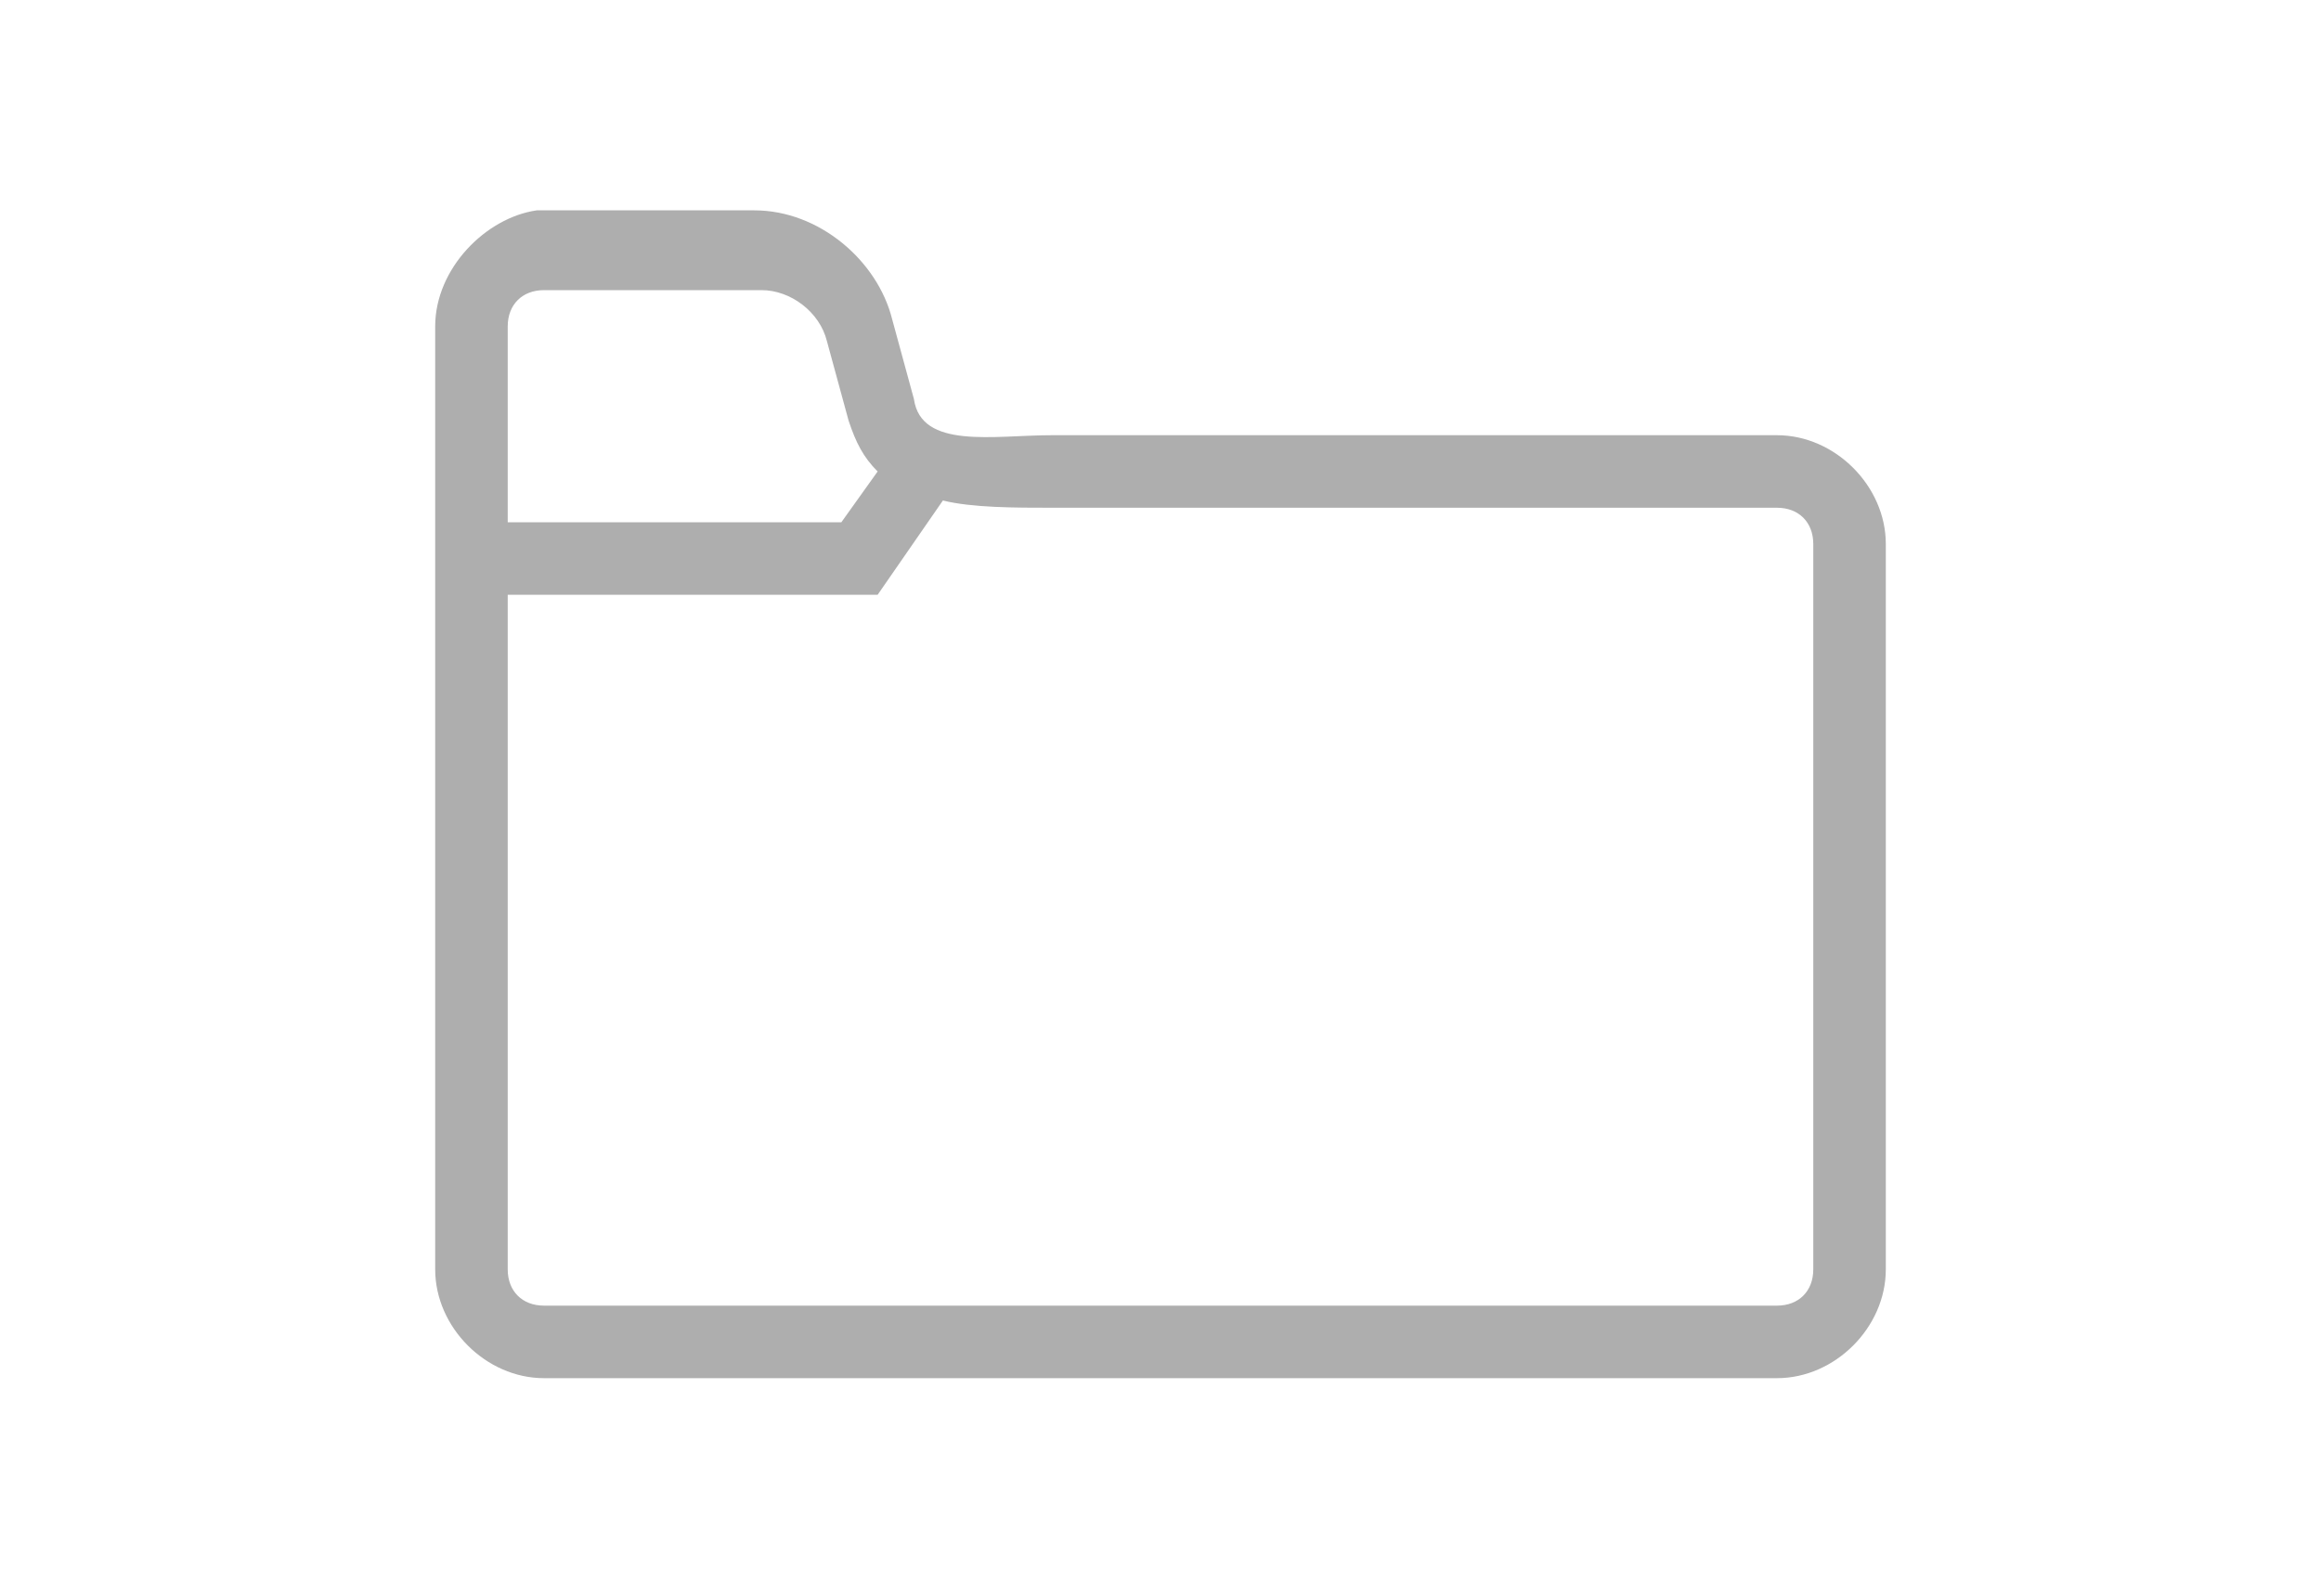 <?xml version="1.0" encoding="utf-8"?>
<!-- Generator: Adobe Illustrator 26.0.2, SVG Export Plug-In . SVG Version: 6.00 Build 0)  -->
<svg version="1.1" id="Layer_1" xmlns="http://www.w3.org/2000/svg" xmlns:xlink="http://www.w3.org/1999/xlink" x="0px" y="0px"
	 viewBox="0 0 32 22" style="enable-background:new 0 0 32 22;" xml:space="preserve">
<style type="text/css">
	.st0{fill:#AEAEAE;}
</style>
<path class="st0" d="M24.5,6h-10c-0.8,0-1.8,0.2-1.9-0.5l-0.3-1.1c-0.2-0.8-1-1.5-1.9-1.5h-3C6.7,3,6,3.7,6,4.5v13
	C6,18.3,6.7,19,7.5,19h17c0.8,0,1.5-0.7,1.5-1.5v-10C26,6.7,25.3,6,24.5,6z M7.5,4h3c0.4,0,0.8,0.3,0.9,0.7l0.3,1.1
	c0.1,0.3,0.2,0.5,0.4,0.7l-0.5,0.7H7V4.5C7,4.2,7.2,4,7.5,4z M25,17.5c0,0.3-0.2,0.5-0.5,0.5h-17C7.2,18,7,17.8,7,17.5V8.2h5.1
	L13,6.9C13.4,7,14,7,14.5,7h10C24.8,7,25,7.2,25,7.5V17.5z"/>
</svg>
